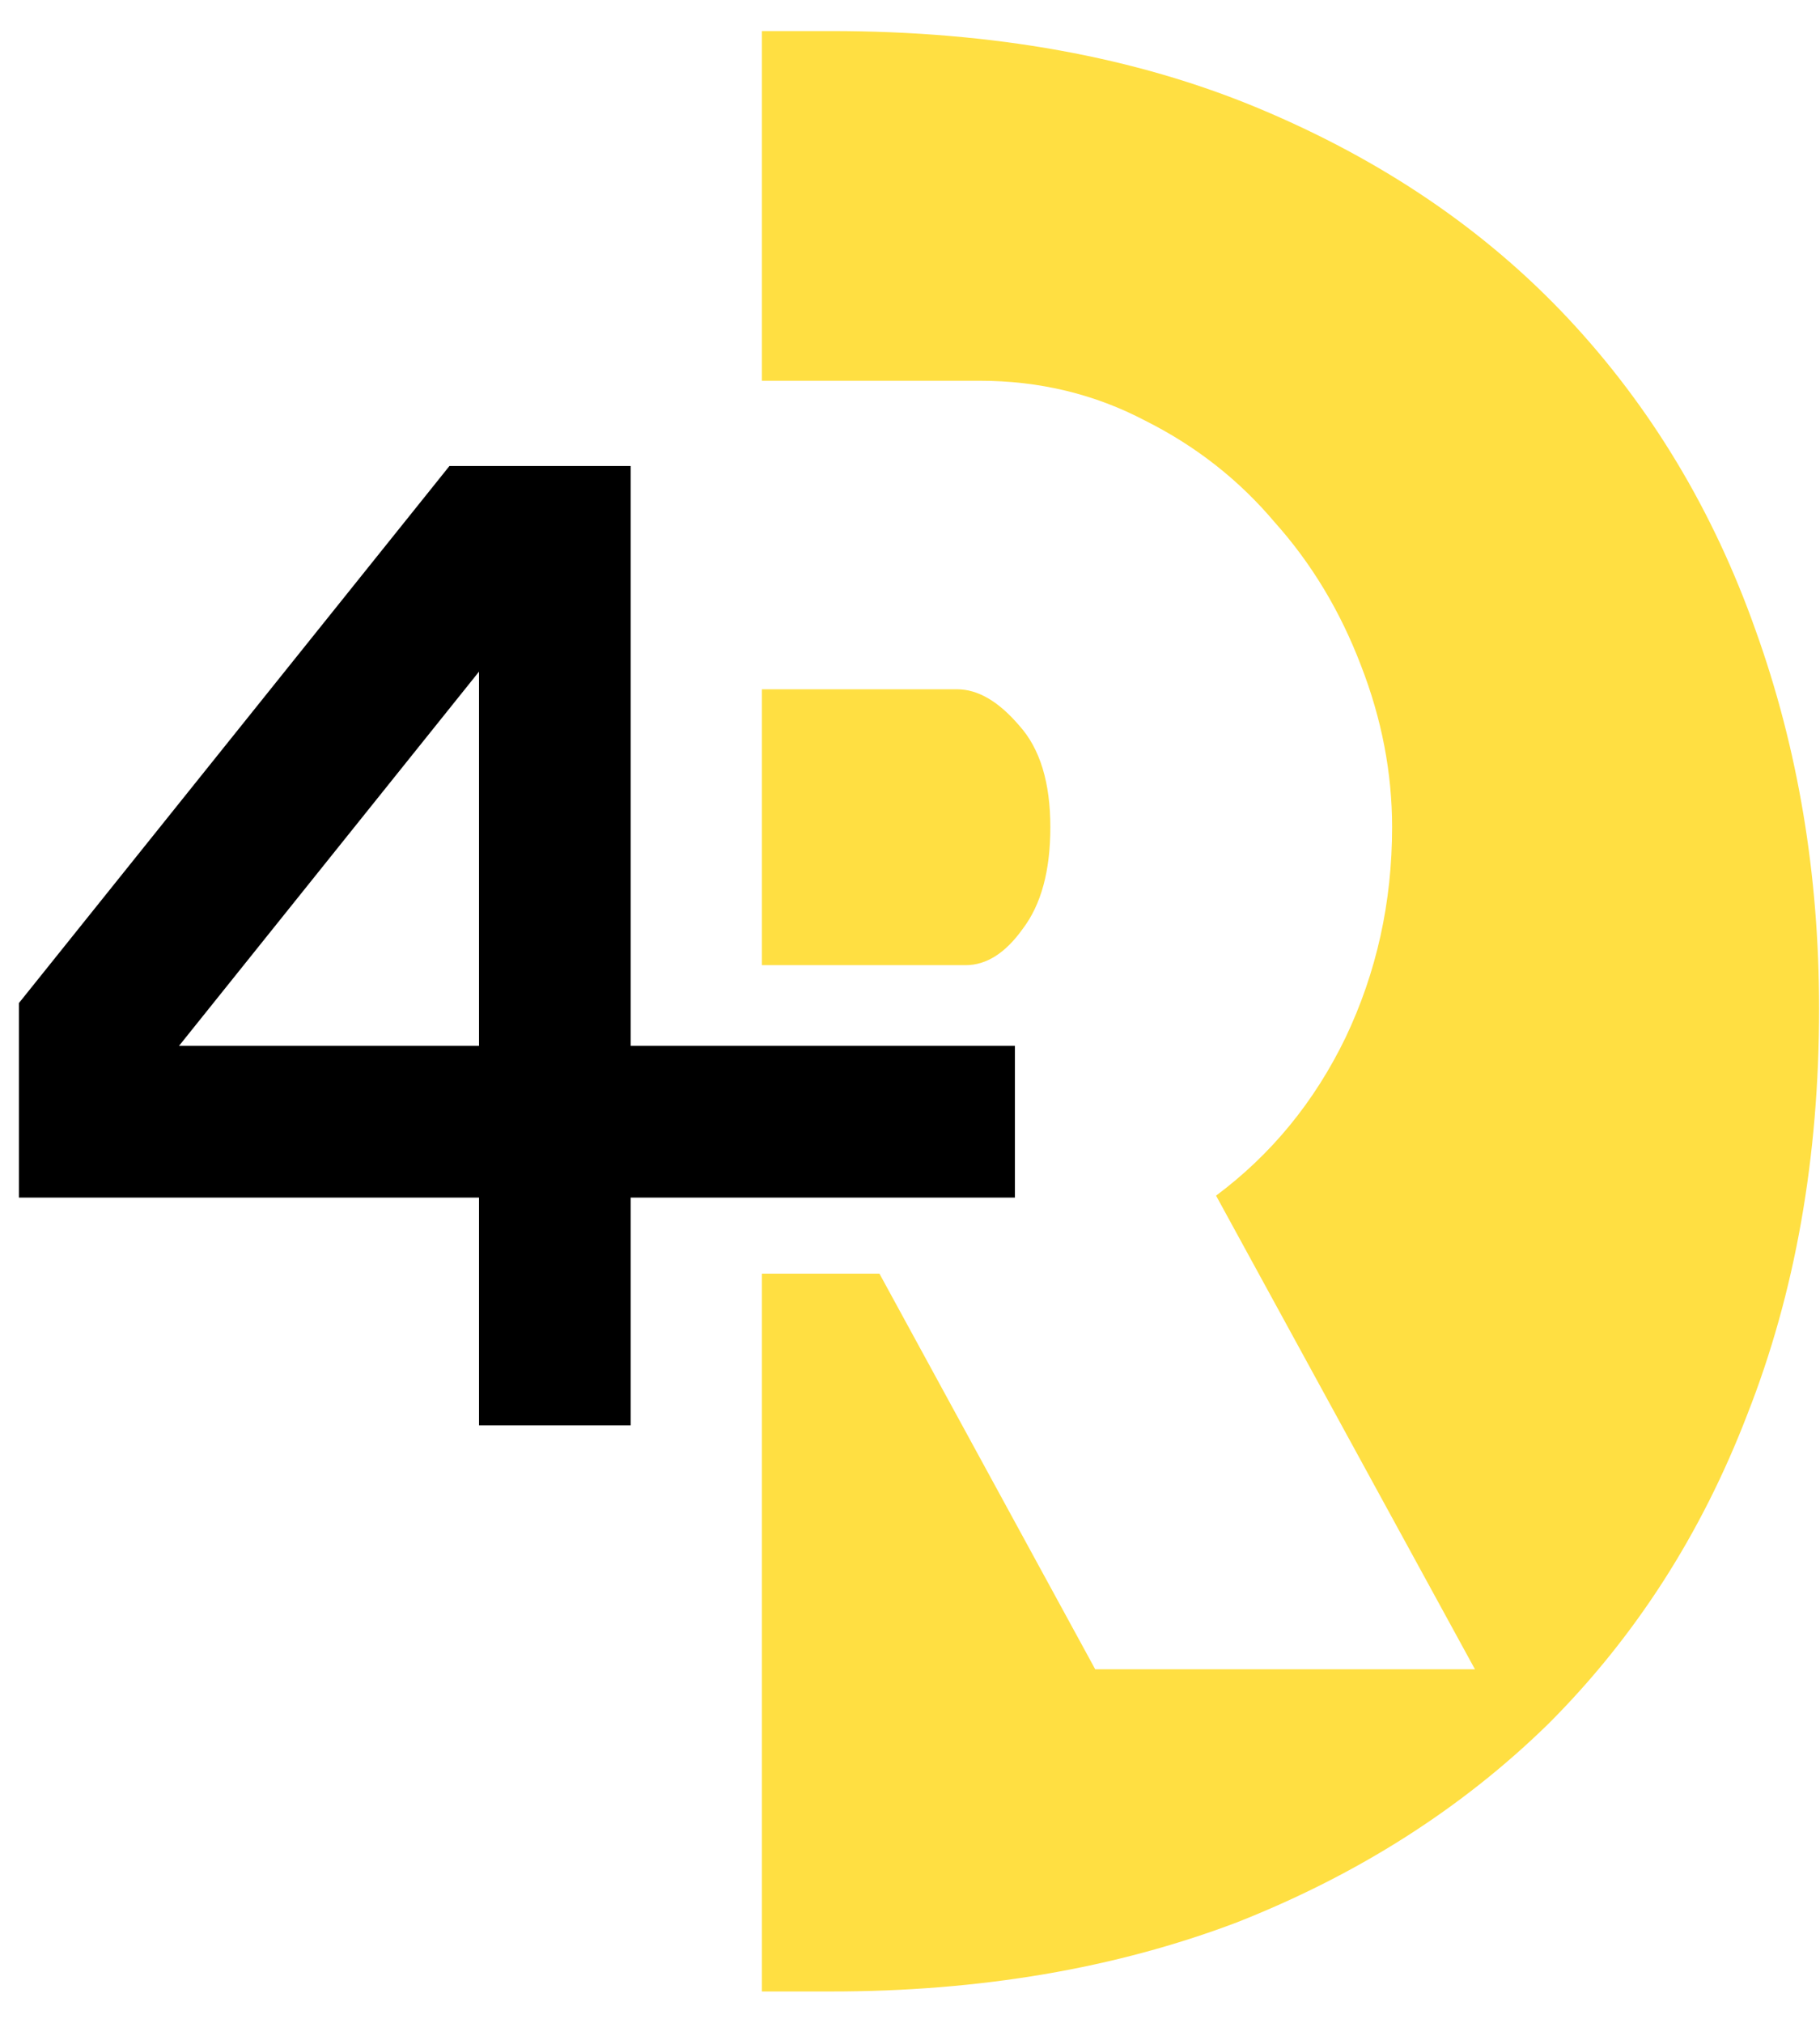                     <svg xmlns="http://www.w3.org/2000/svg" width="36" height="40" viewBox="0 0 36 40" fill="none">
                        <path fill-rule="evenodd" clip-rule="evenodd" d="M15.07 25.186V39.38H16.435C19.384 39.38 22.059 38.925 24.462 38.015C26.864 37.069 28.921 35.758 30.631 34.084C32.342 32.373 33.653 30.335 34.562 27.969C35.509 25.567 35.982 22.891 35.982 19.943C35.982 17.285 35.563 14.792 34.726 12.463C33.889 10.097 32.651 8.04 31.014 6.293C29.375 4.545 27.337 3.162 24.898 2.143C22.459 1.124 19.639 0.614 16.435 0.614H15.07V7.529H19.376C20.56 7.529 21.652 7.792 22.654 8.319C23.655 8.821 24.509 9.491 25.215 10.329C25.943 11.142 26.512 12.087 26.922 13.164C27.331 14.216 27.536 15.281 27.536 16.358C27.536 17.841 27.229 19.229 26.614 20.52C26 21.788 25.146 22.829 24.054 23.643L29.175 33.009H21.664L17.396 25.186H15.07ZM15.07 19.085H19.103C19.512 19.085 19.888 18.846 20.23 18.367C20.594 17.889 20.776 17.219 20.776 16.358C20.776 15.472 20.571 14.803 20.161 14.348C19.752 13.869 19.342 13.63 18.932 13.63H15.07V19.085Z" fill="#FFDF42"/>
                        <path d="M10.975 28.186V10.715H9.61L1.875 20.361V22.181H20.075" stroke="url(#paint0_linear_1_16181)" stroke-width="3" />
                        <defs>
                          <linearGradient id="paint0_linear_1_16181" x1="12.34" y1="21.635" x2="21.44" y2="21.635" gradientUnits="userSpaceOnUse">
                            <stop color="#000"/>
                            <stop offset="1" color="#211A1D"/>
                          </linearGradient>
                        </defs>
                      </svg>